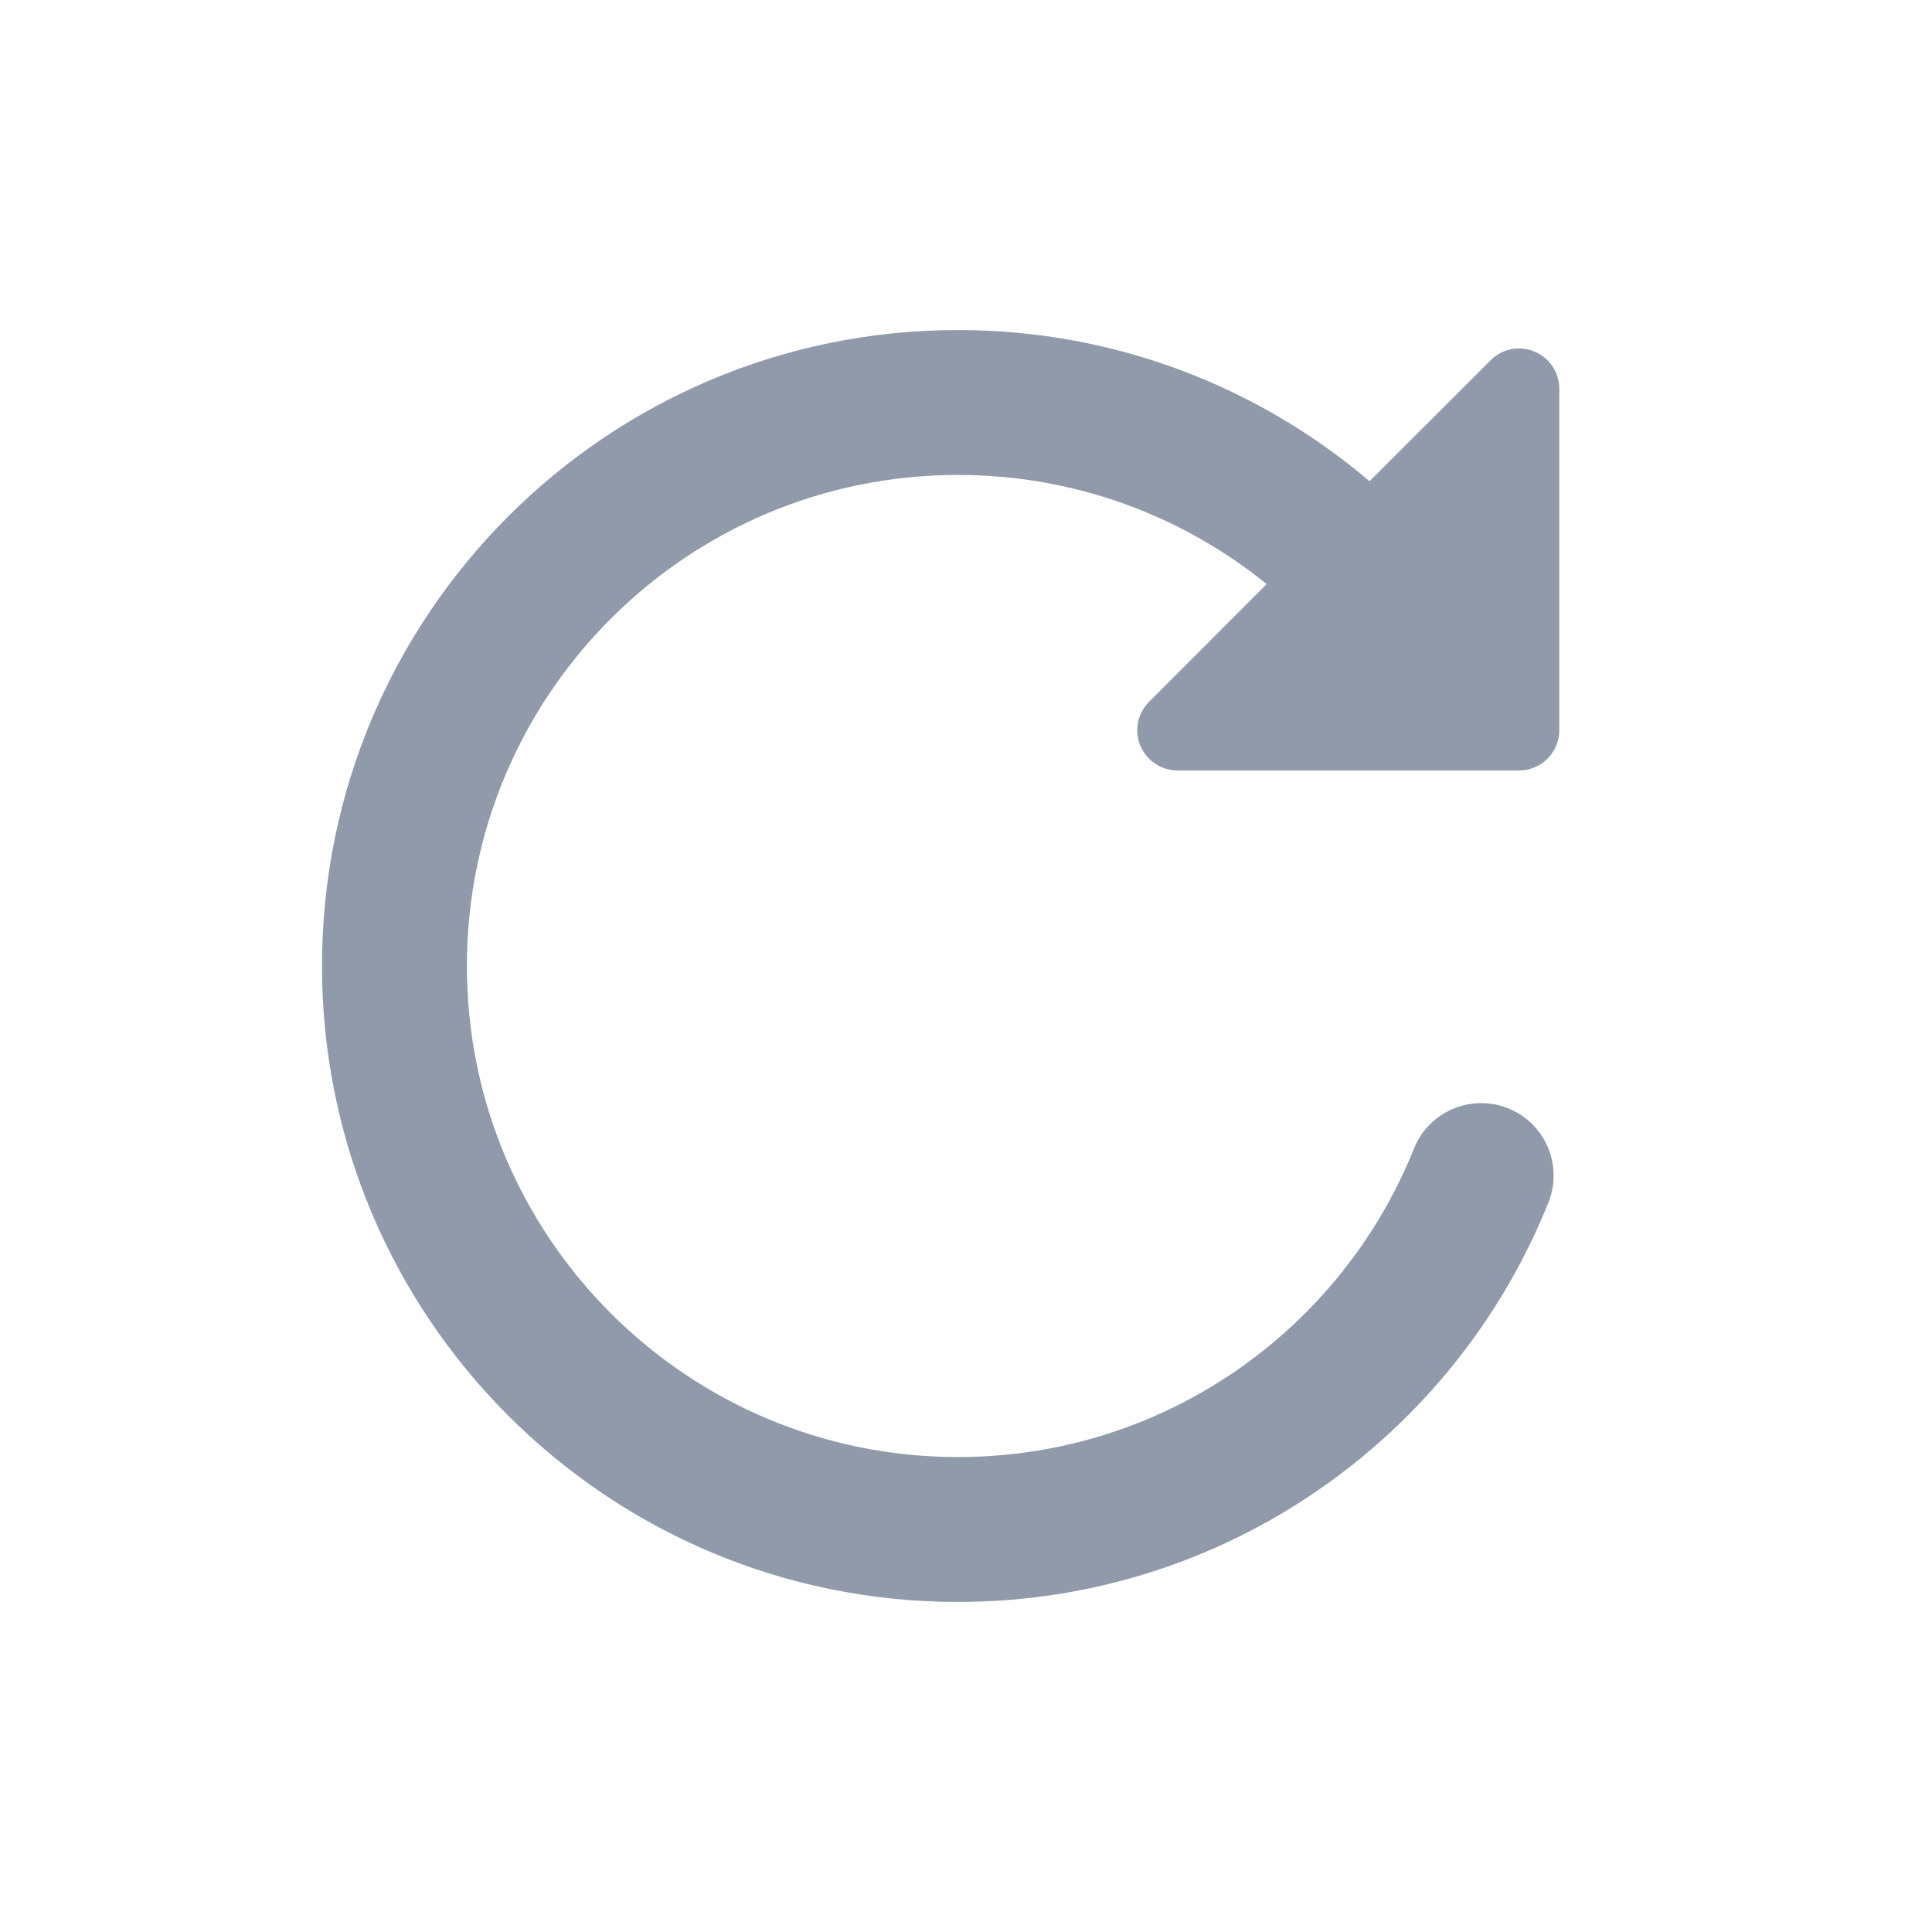 <svg width="24" height="24" viewBox="0 0 24 24" fill="none" xmlns="http://www.w3.org/2000/svg">
<path d="M5.8 12C5.8 8.631 8.531 5.9 11.9 5.9C13.353 5.9 14.687 6.407 15.735 7.256L14.274 8.718C14.131 8.861 14.088 9.076 14.165 9.262C14.243 9.449 14.425 9.571 14.627 9.571H18.87C19.146 9.571 19.37 9.347 19.37 9.071V4.828C19.37 4.626 19.248 4.444 19.061 4.367C18.875 4.289 18.66 4.332 18.517 4.475L17.013 5.978C15.636 4.807 13.851 4.1 11.9 4.1C7.537 4.1 4 7.637 4 12C4 16.363 7.537 19.9 11.9 19.9C15.226 19.9 18.07 17.845 19.235 14.938C19.42 14.476 19.196 13.953 18.735 13.768C18.273 13.583 17.75 13.807 17.565 14.268C16.664 16.515 14.466 18.1 11.9 18.1C8.531 18.1 5.8 15.369 5.8 12Z" fill="#909AAA"/>
</svg>
